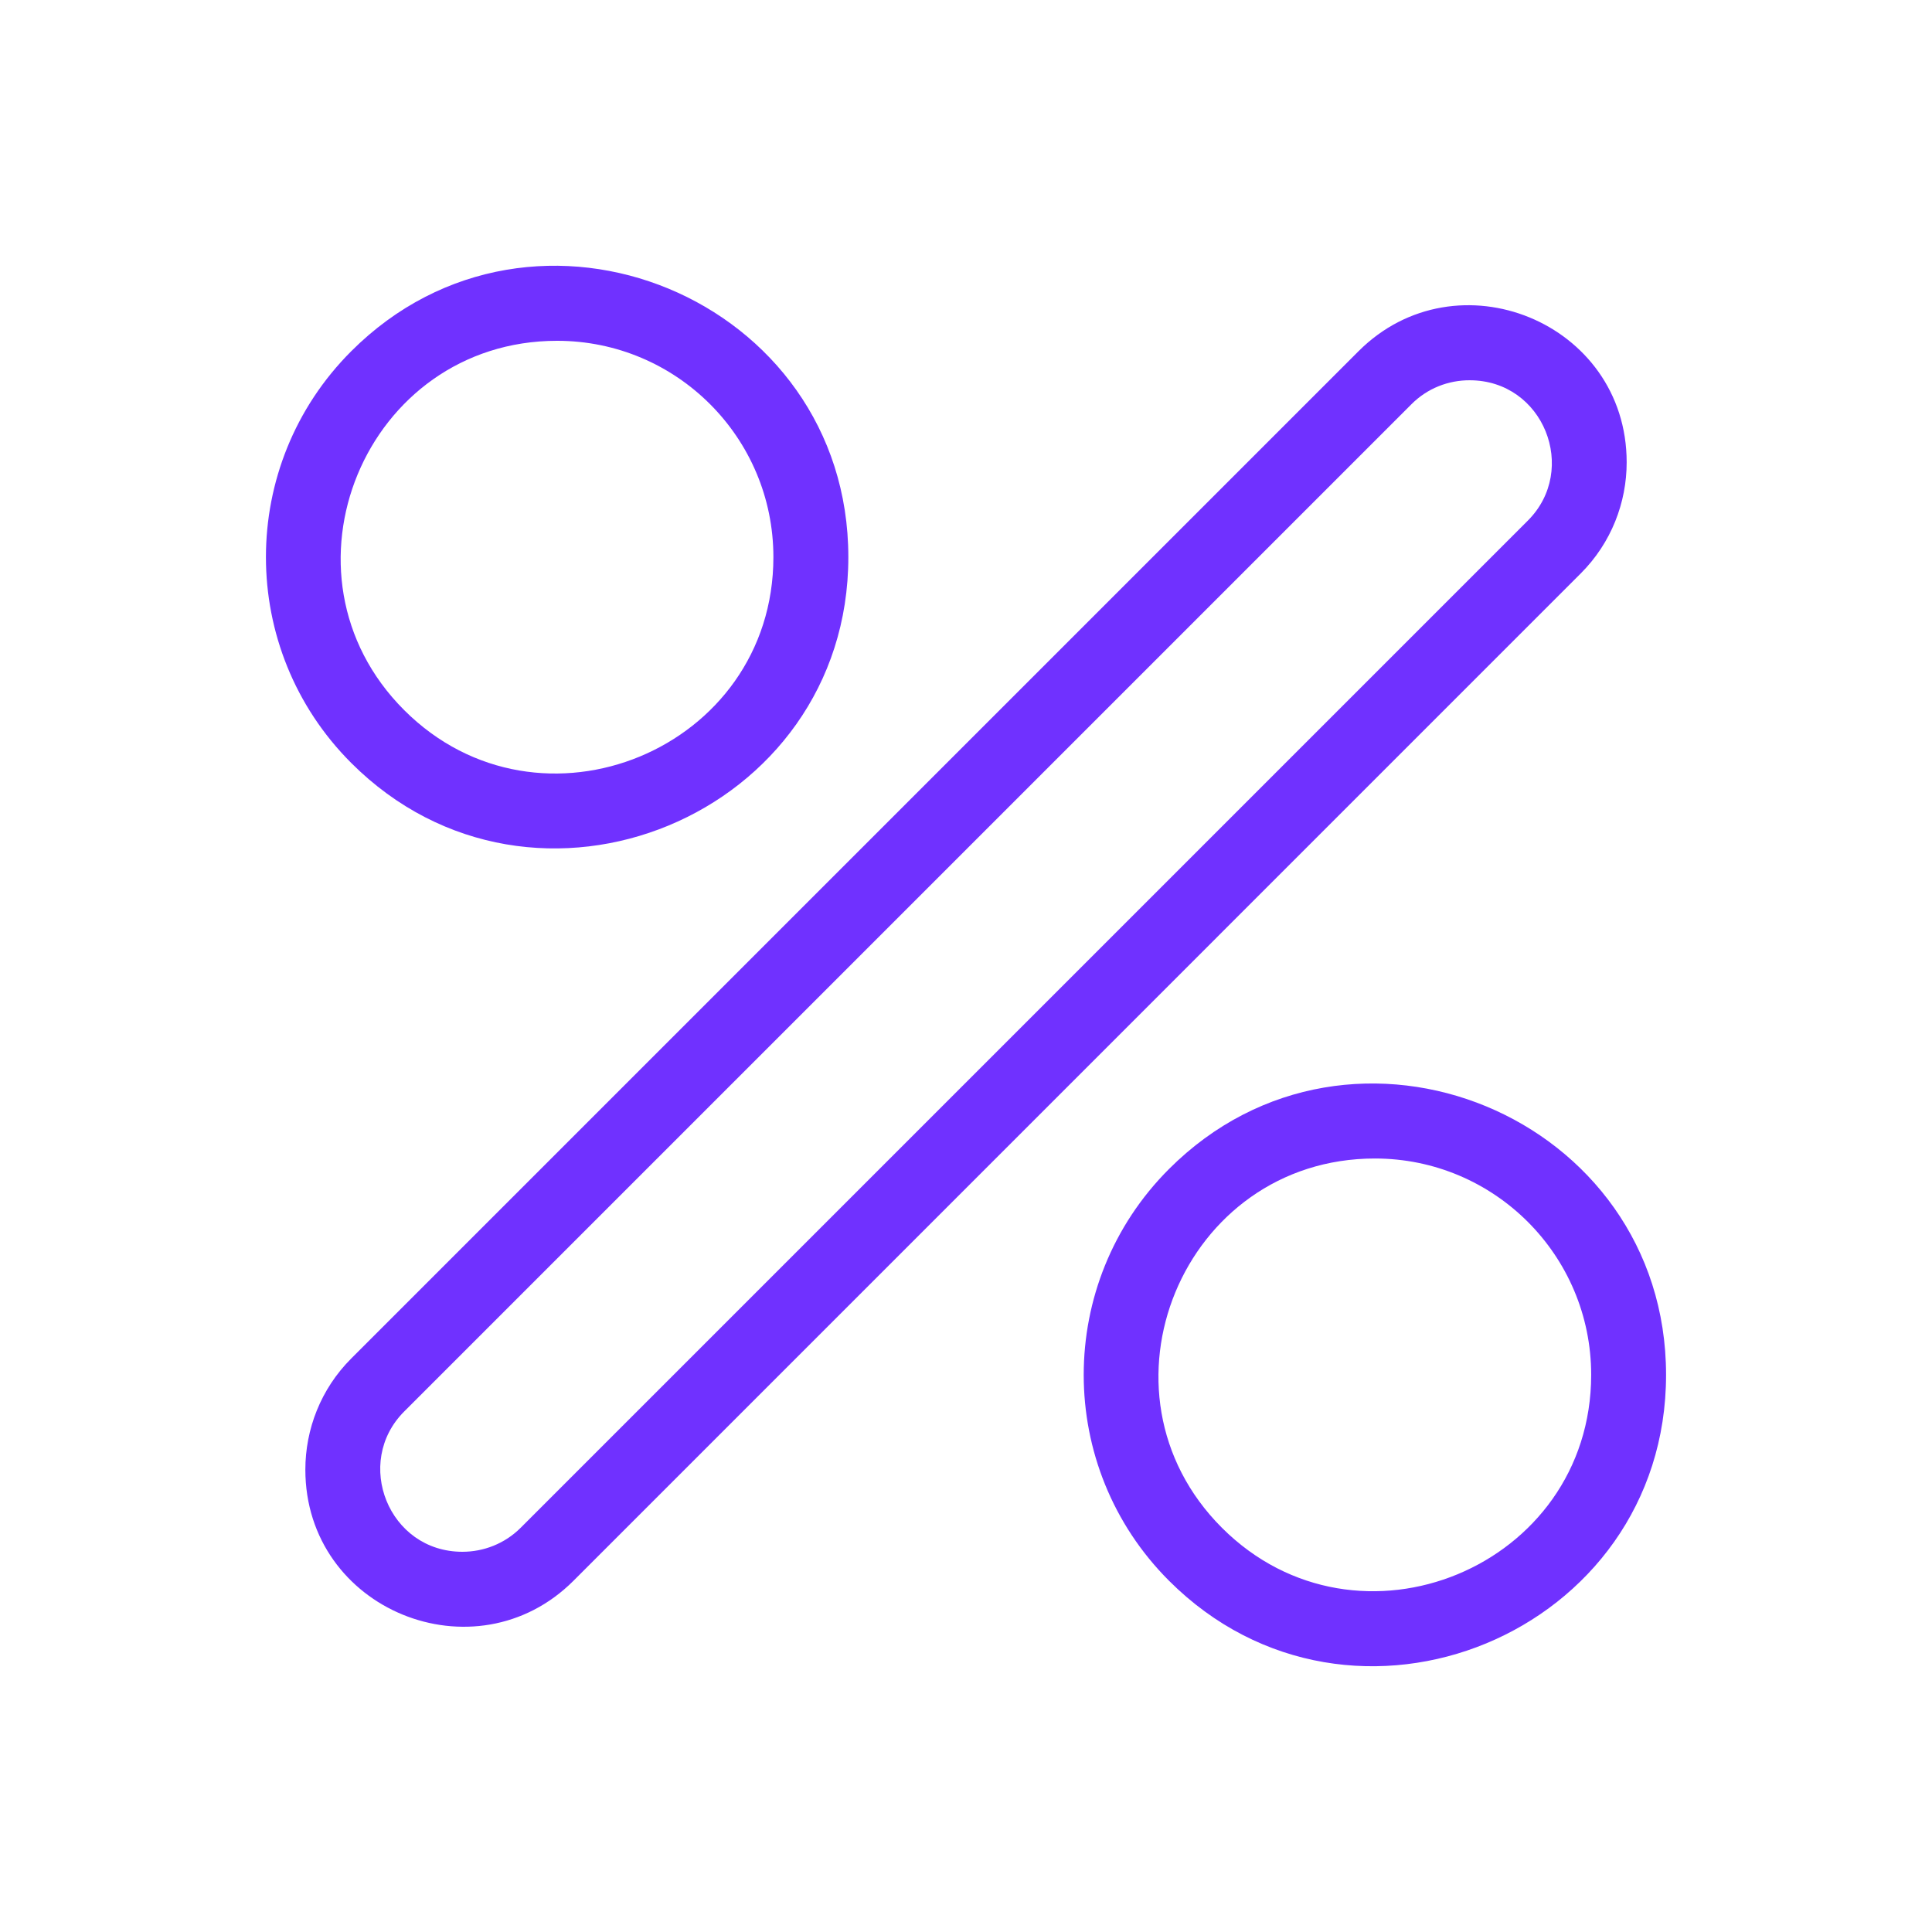 <?xml version="1.0" encoding="UTF-8"?>
<svg width="100pt" height="100pt" version="1.1" viewBox="0 0 100 100" xmlns="http://www.w3.org/2000/svg">
 <path d="m18.18 70.316 52.137-52.137c5.074-5.074 13.879-1.516 13.879 5.75 0 2.082-0.793 4.168-2.375 5.75l-52.137 52.141c-5.074 5.074-13.879 1.516-13.879-5.75 0-2.086 0.793-4.172 2.375-5.754zm42.328-9.809c-5.887 5.887-5.887 15.426 0 21.312 9.469 9.469 25.727 2.734 25.727-10.656 0-13.391-16.262-20.125-25.727-10.656zm10.656-0.543c-9.953 0-14.945 12.086-7.918 19.113 7.031 7.027 19.113 2.035 19.113-7.918 0-6.18-5.012-11.195-11.195-11.195zm-52.984-41.785c-5.887 5.887-5.887 15.426 0 21.312 9.465 9.465 25.73 2.734 25.73-10.656 0-13.391-16.266-20.121-25.73-10.656zm10.656-0.539c-9.953 0-14.945 12.086-7.918 19.113 7.027 7.027 19.113 2.035 19.113-7.918 0-6.184-5.012-11.195-11.195-11.195zm44.223 3.281-52.137 52.137c-2.633 2.633-0.82 7.262 3.012 7.262 1.094 0 2.184-0.414 3.012-1.238l52.137-52.137c2.633-2.633 0.82-7.262-3.012-7.262-1.094-0.004-2.188 0.41-3.012 1.238z" fill="#7031ff" fill-rule="evenodd"/>
</svg>

